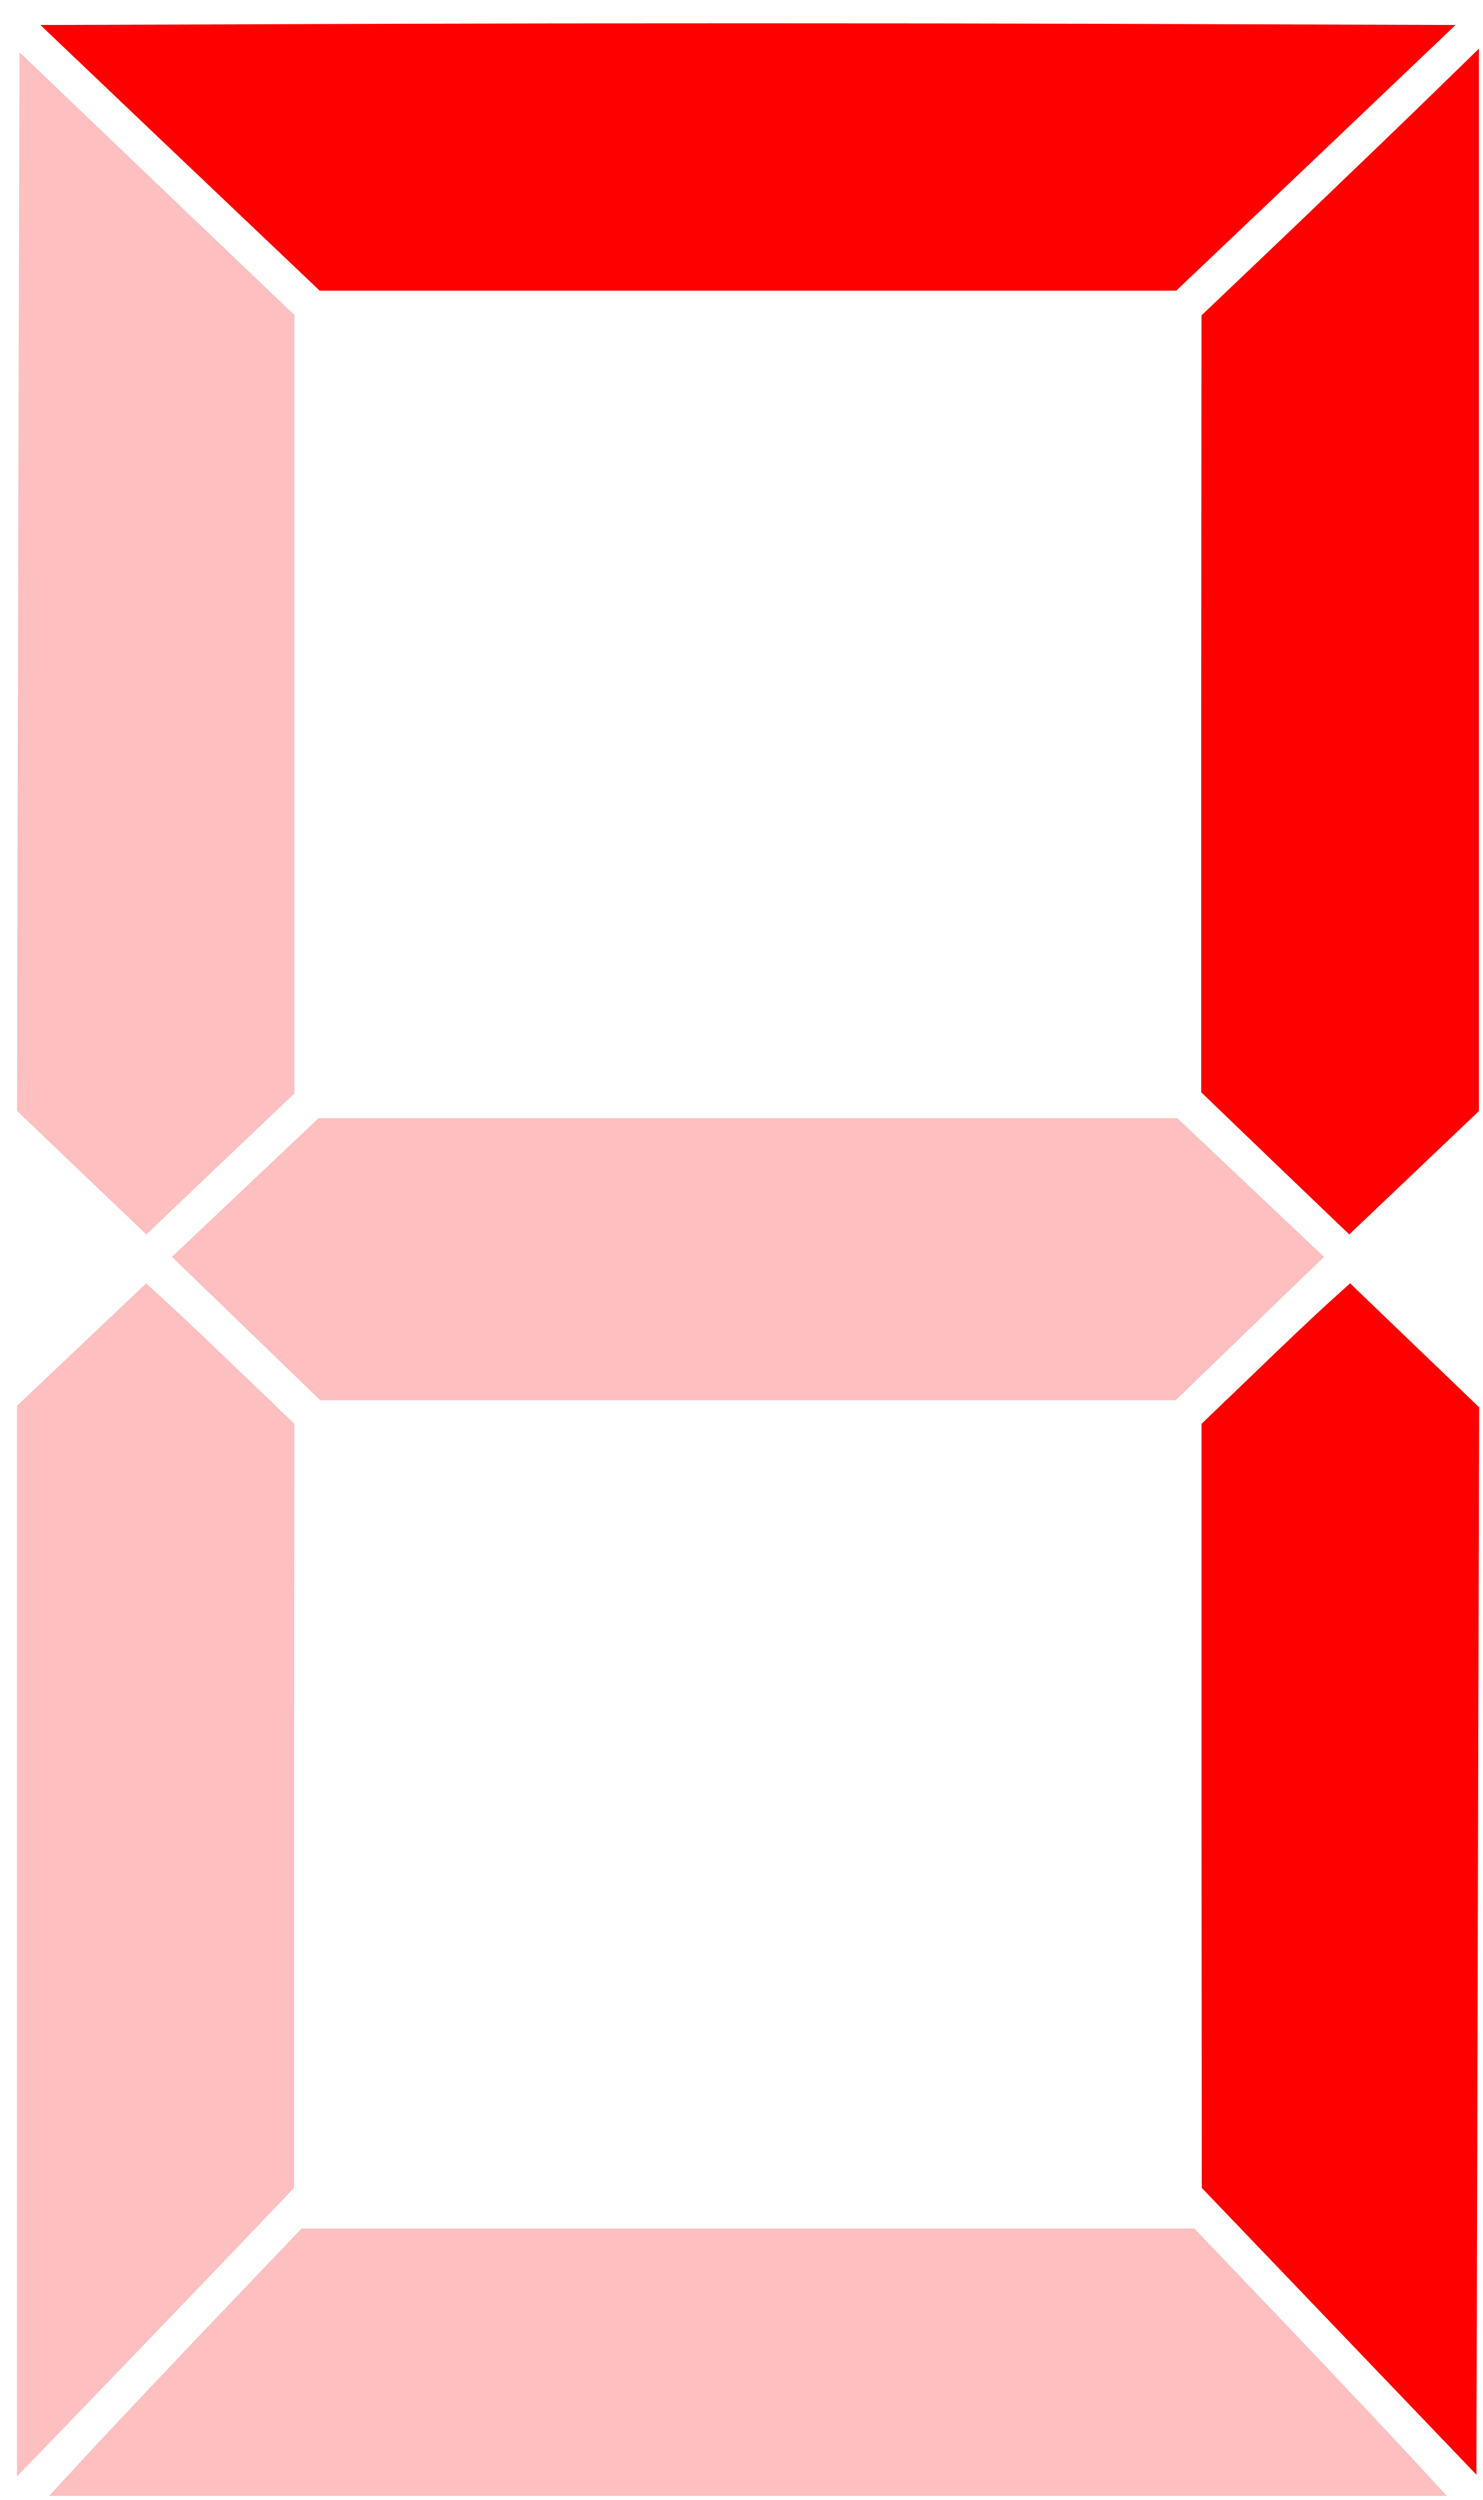 <?xml version="1.0" encoding="UTF-8"?>
<svg width="54px" height="91px" viewBox="0 0 54 91" version="1.1" xmlns="http://www.w3.org/2000/svg" xmlns:xlink="http://www.w3.org/1999/xlink">
    <!-- Generator: Sketch 3.8.3 (29802) - http://www.bohemiancoding.com/sketch -->
    <title>Group 14</title>
    <desc>Created with Sketch.</desc>
    <defs></defs>
    <g id="Page-1" stroke="none" stroke-width="1" fill="none" fill-rule="evenodd">
        <g id="LCD-digits" transform="translate(-477, 0)">
            <g id="svg2">
                <g id="Group-14" transform="translate(477, 0)">
                    <path d="M2.96,89.58 C3.6,88.88 5.67,86.69 7.55,84.71 L10.98,81.12 L43.49,81.12 L46.92,84.71 C48.8,86.69 50.87,88.88 51.51,89.58 L52.68,90.85 L1.79,90.85 L2.96,89.58 L2.96,89.58 Z" id="path3047" fill="#FB0000" opacity="0.25"></path>
                    <path d="M0.62,70.65 L0.62,51.171 L2.97,48.943 L5.32,46.716 L6.09,47.419 C6.52,47.806 7.73,48.957 8.79,49.976 L10.72,51.828 L10.71,65.73 L10.71,79.64 L7.44,83.06 C5.63,84.94 3.36,87.31 2.39,88.31 L0.62,90.14 L0.62,70.65 L0.62,70.65 Z" id="path3049" fill="#FB0000" opacity="0.25"></path>
                    <path d="M48.76,84.86 L43.76,79.64 L43.75,65.73 L43.75,51.828 L45.68,49.976 C46.73,48.957 47.95,47.806 48.38,47.418 L49.16,46.714 L51.51,48.97 L53.86,51.227 L53.81,70.65 L53.76,90.08 L48.76,84.86 L48.76,84.86 Z" id="path3051" fill="#FF0000"></path>
                    <polygon id="path3053" fill="#FB0000" opacity="0.25" points="8.96 48.36 6.26 45.75 8.93 43.226 11.6 40.702 42.87 40.702 45.54 43.226 48.21 45.75 45.51 48.36 42.81 50.969 11.66 50.969 8.96 48.36"></polygon>
                    <polygon id="path3055" fill="#FB0000" opacity="0.25" points="2.97 42.685 0.62 40.436 0.66 21.168 0.71 1.901 5.71 6.684 10.72 11.467 10.72 39.806 8.02 42.37 5.33 44.934 2.97 42.685"></polygon>
                    <path d="M46.43,42.347 L43.74,39.76 L43.74,25.62 L43.75,11.48 L47.22,8.174 C49.12,6.356 51.39,4.172 52.26,3.32 L53.85,1.772 L53.85,40.445 L51.49,42.69 L49.13,44.934 L46.43,42.347 L46.43,42.347 Z" id="path3057" fill="#FF0000"></path>
                    <path d="M6.55,5.745 L1.47,0.91 L14.3,0.866 C21.35,0.842 32.94,0.842 40.06,0.866 L53,0.91 L47.92,5.745 L42.83,10.58 L11.64,10.58 L6.55,5.745 L6.55,5.745 Z" id="path3059" fill="#FF0000"></path>
                </g>
            </g>
        </g>
    </g>
</svg>